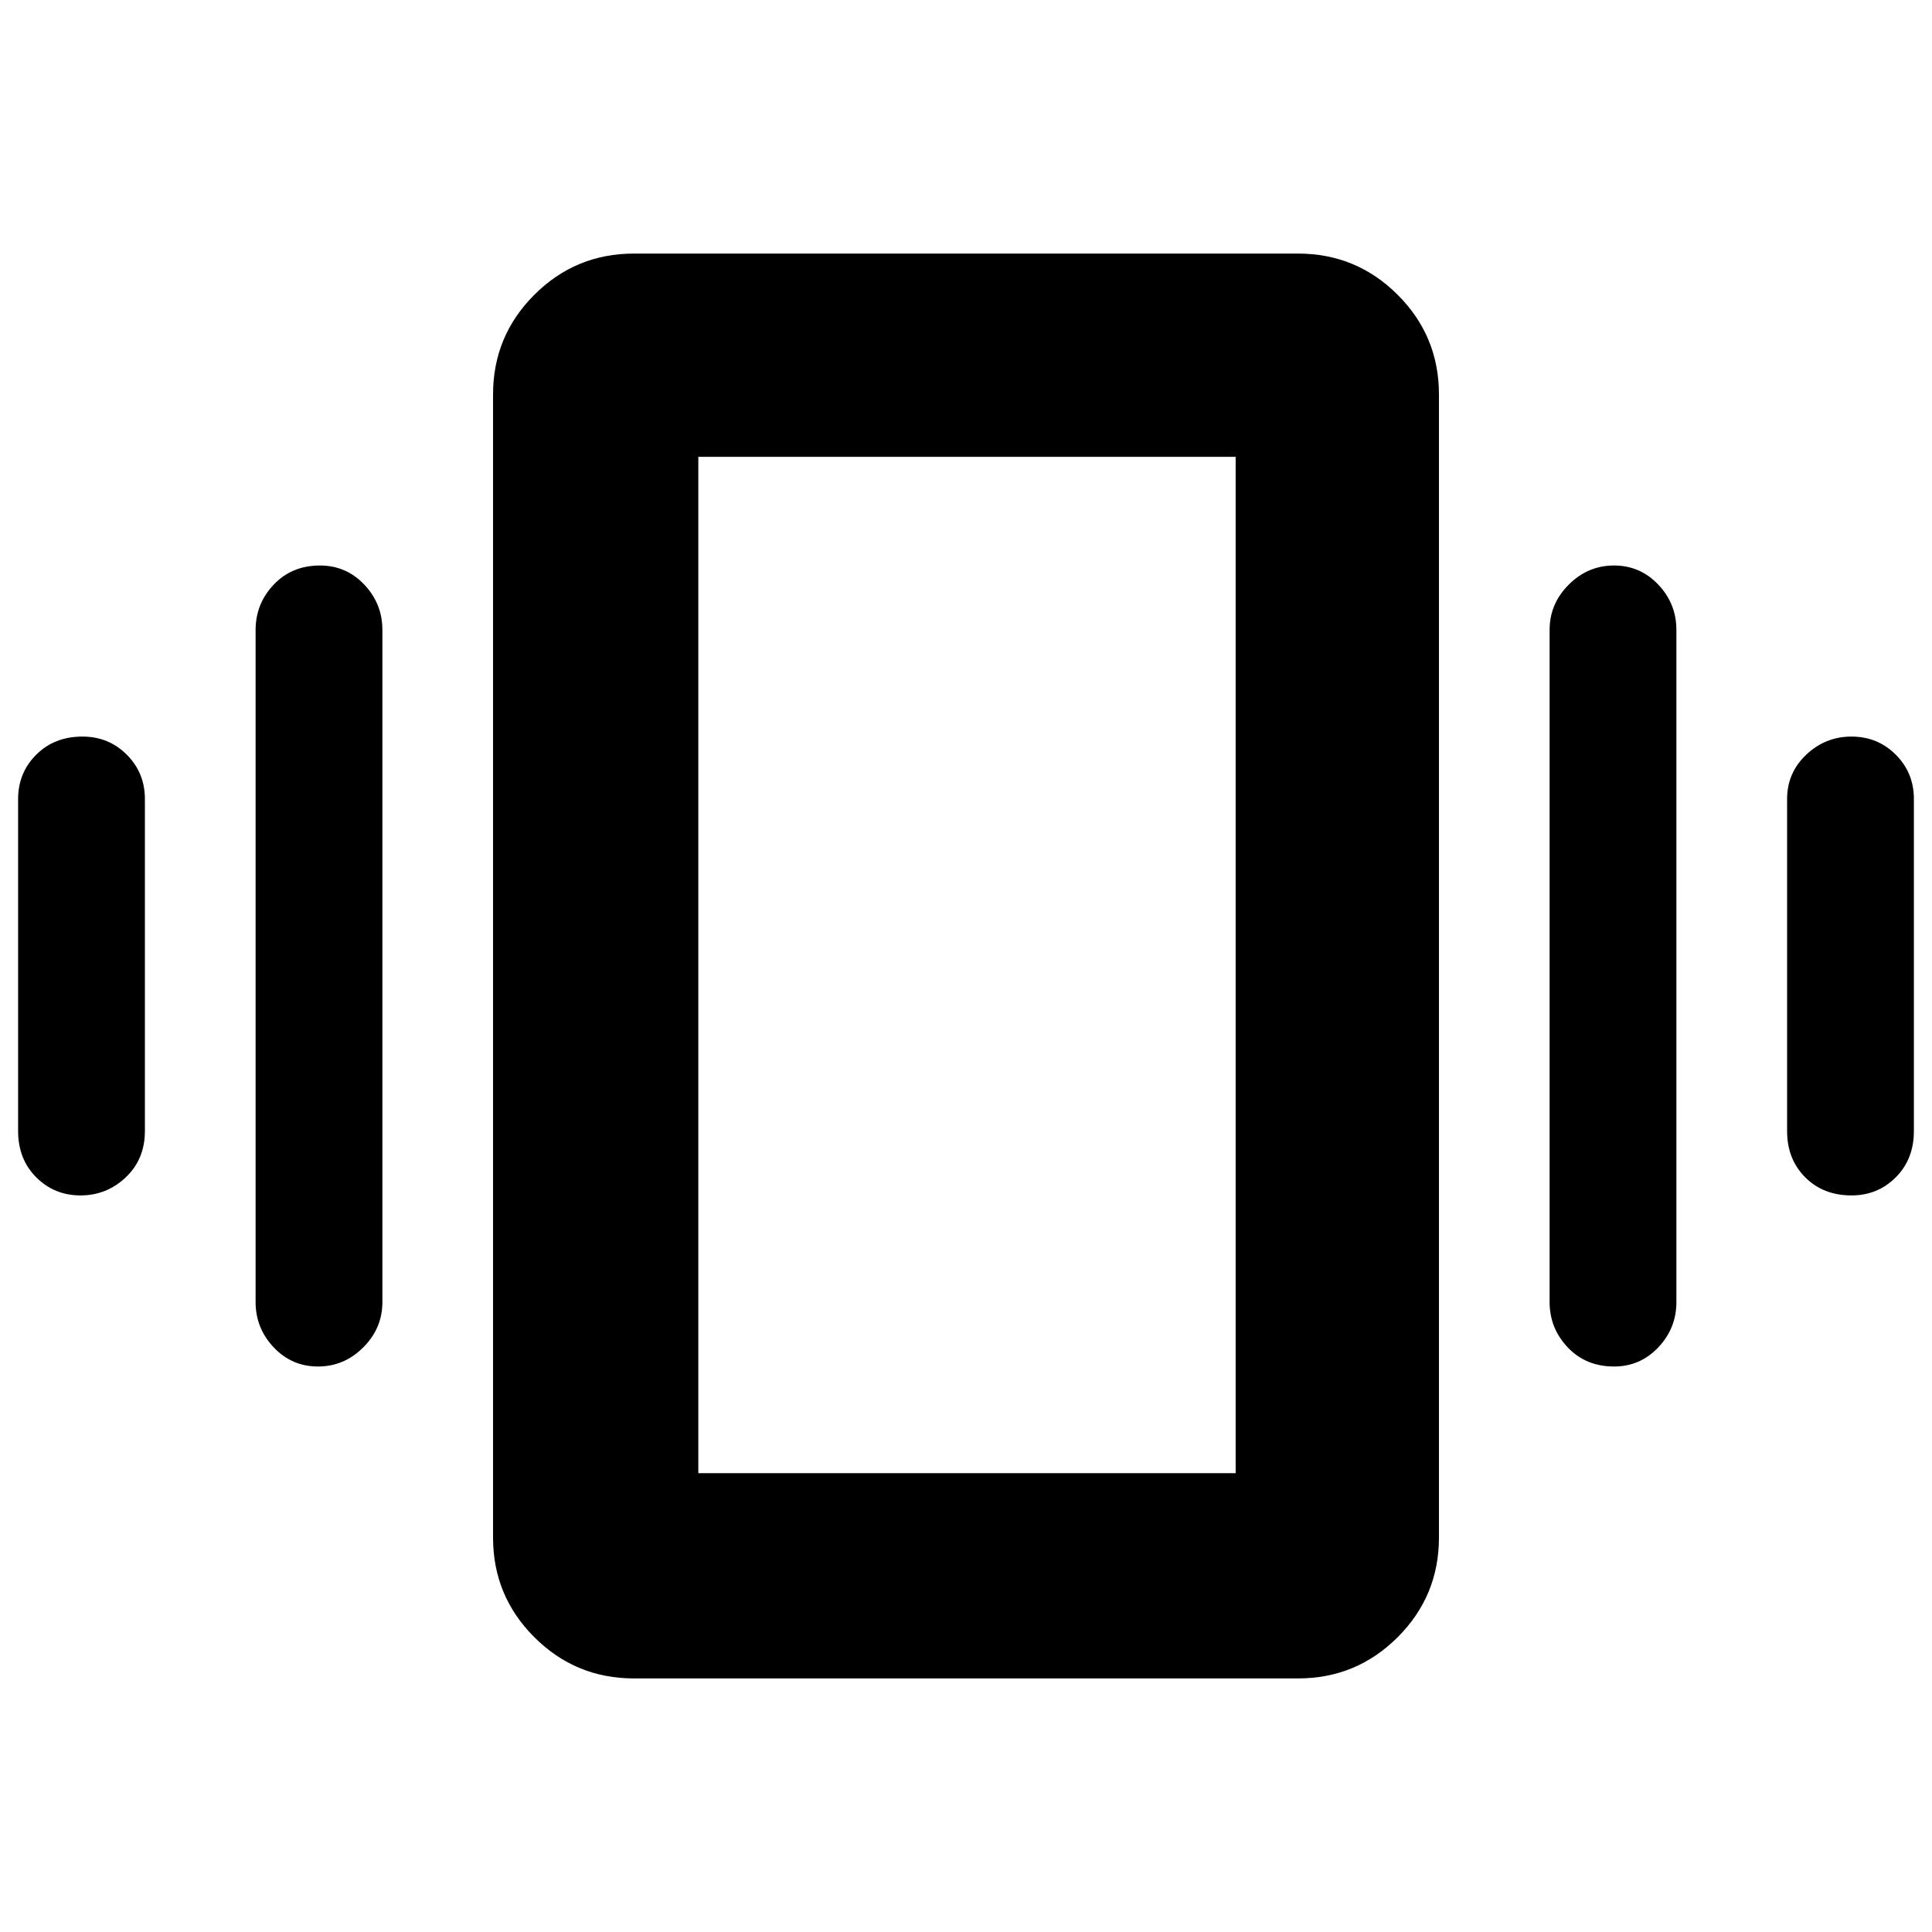 <svg xmlns="http://www.w3.org/2000/svg" height="40" width="40"><path d="M1.667 24.75Q1.125 24.75 0.75 24.375Q0.375 24 0.375 23.417V16.542Q0.375 16 0.75 15.625Q1.125 15.25 1.708 15.25Q2.25 15.25 2.625 15.625Q3 16 3 16.542V23.417Q3 24 2.604 24.375Q2.208 24.75 1.667 24.75ZM6.583 28.292Q6.042 28.292 5.667 27.896Q5.292 27.5 5.292 26.958V13.042Q5.292 12.5 5.667 12.104Q6.042 11.708 6.625 11.708Q7.167 11.708 7.542 12.104Q7.917 12.5 7.917 13.042V26.958Q7.917 27.5 7.521 27.896Q7.125 28.292 6.583 28.292ZM38.333 24.75Q37.75 24.75 37.375 24.375Q37 24 37 23.417V16.542Q37 16 37.396 15.625Q37.792 15.25 38.333 15.25Q38.875 15.25 39.25 15.625Q39.625 16 39.625 16.542V23.417Q39.625 24 39.25 24.375Q38.875 24.75 38.333 24.75ZM33.417 28.292Q32.833 28.292 32.458 27.896Q32.083 27.5 32.083 26.958V13.042Q32.083 12.5 32.479 12.104Q32.875 11.708 33.417 11.708Q33.958 11.708 34.333 12.104Q34.708 12.5 34.708 13.042V26.958Q34.708 27.5 34.333 27.896Q33.958 28.292 33.417 28.292ZM13.125 34.75Q11.917 34.75 11.062 33.896Q10.208 33.042 10.208 31.833V8.167Q10.208 6.958 11.062 6.104Q11.917 5.25 13.125 5.25H26.875Q28.083 5.25 28.938 6.104Q29.792 6.958 29.792 8.167V31.833Q29.792 33.042 28.938 33.896Q28.083 34.75 26.875 34.75ZM14.458 30.5H25.583V9.458H14.458ZM14.458 9.458V30.5Z"/></svg>
